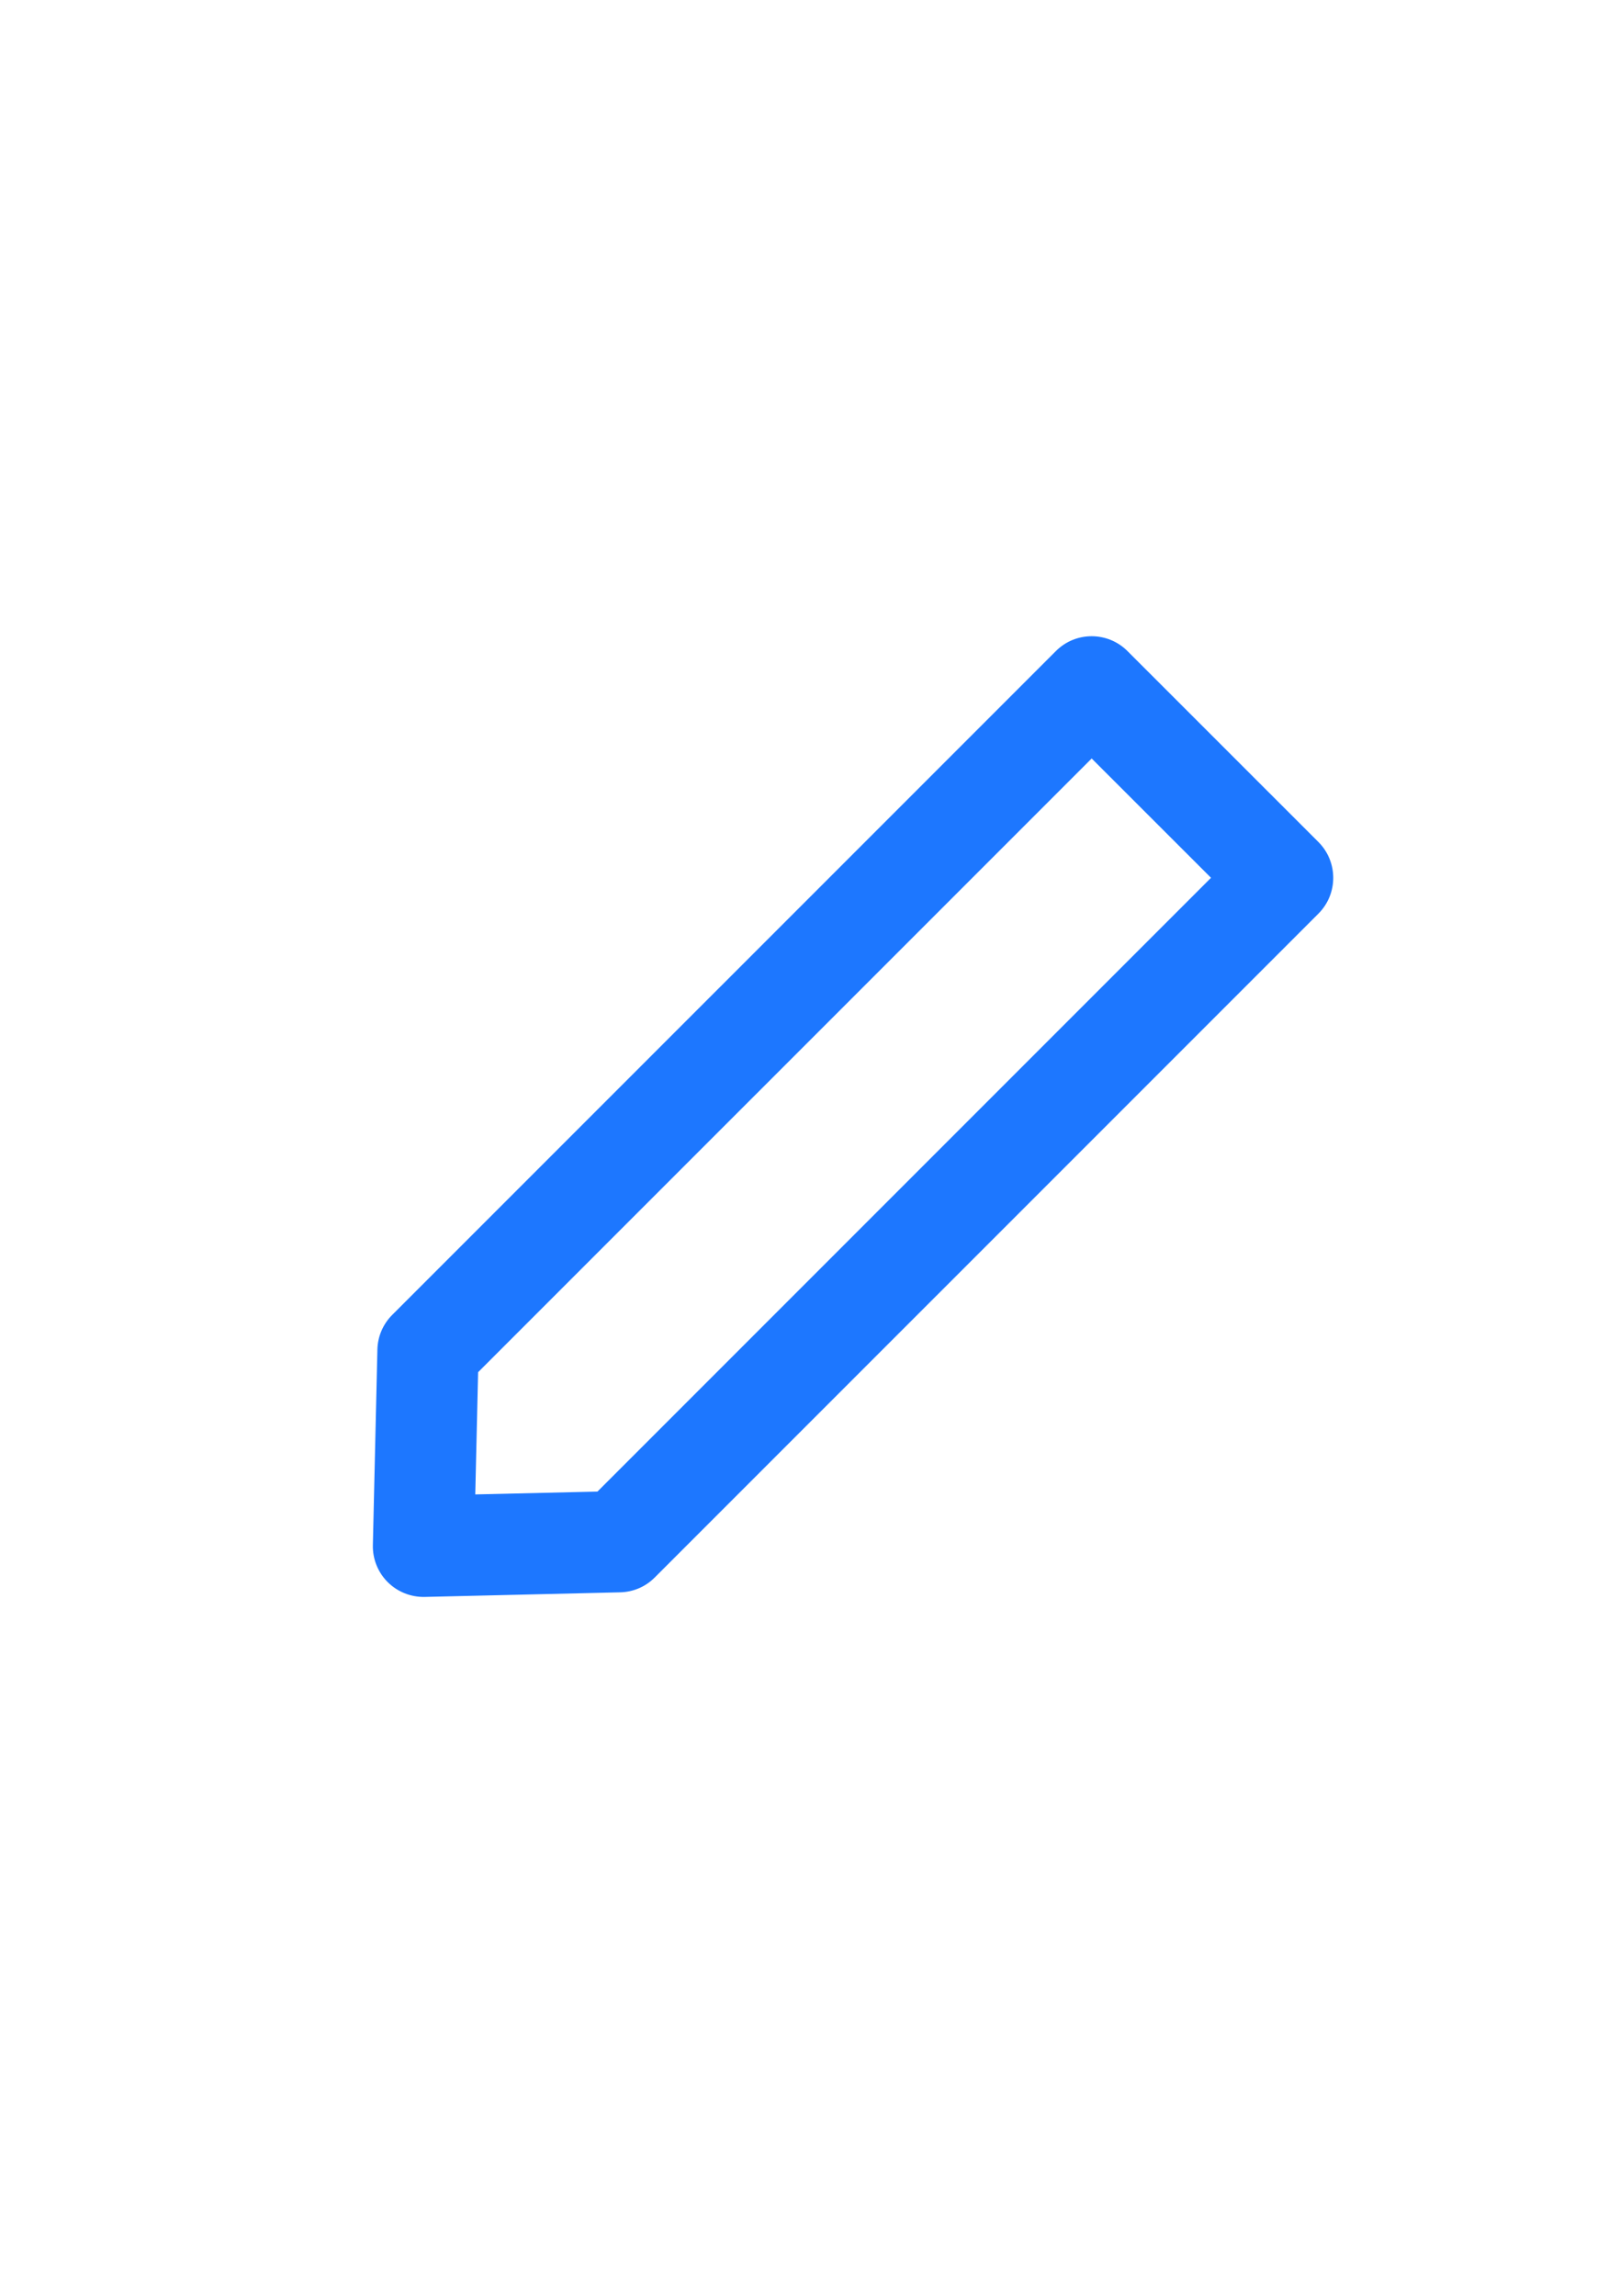 <svg width="24" height="34" viewBox="0 0 24 24" fill="none" xmlns="http://www.w3.org/2000/svg">
<path fill-rule="evenodd" clip-rule="evenodd" d="M19.532 7.47C19.825 7.763 19.825 8.238 19.532 8.531L9.699 18.363C9.563 18.5 9.379 18.578 9.186 18.582L6.291 18.65C6.086 18.654 5.888 18.575 5.743 18.43C5.598 18.285 5.519 18.087 5.524 17.882L5.591 14.987C5.595 14.794 5.674 14.61 5.81 14.474L15.643 4.642C15.935 4.349 16.41 4.349 16.703 4.642L19.532 7.47ZM17.941 8L16.173 6.233L7.083 15.322L7.041 17.132L8.851 17.09L17.941 8Z" fill="#1D77FF"/>
</svg>

